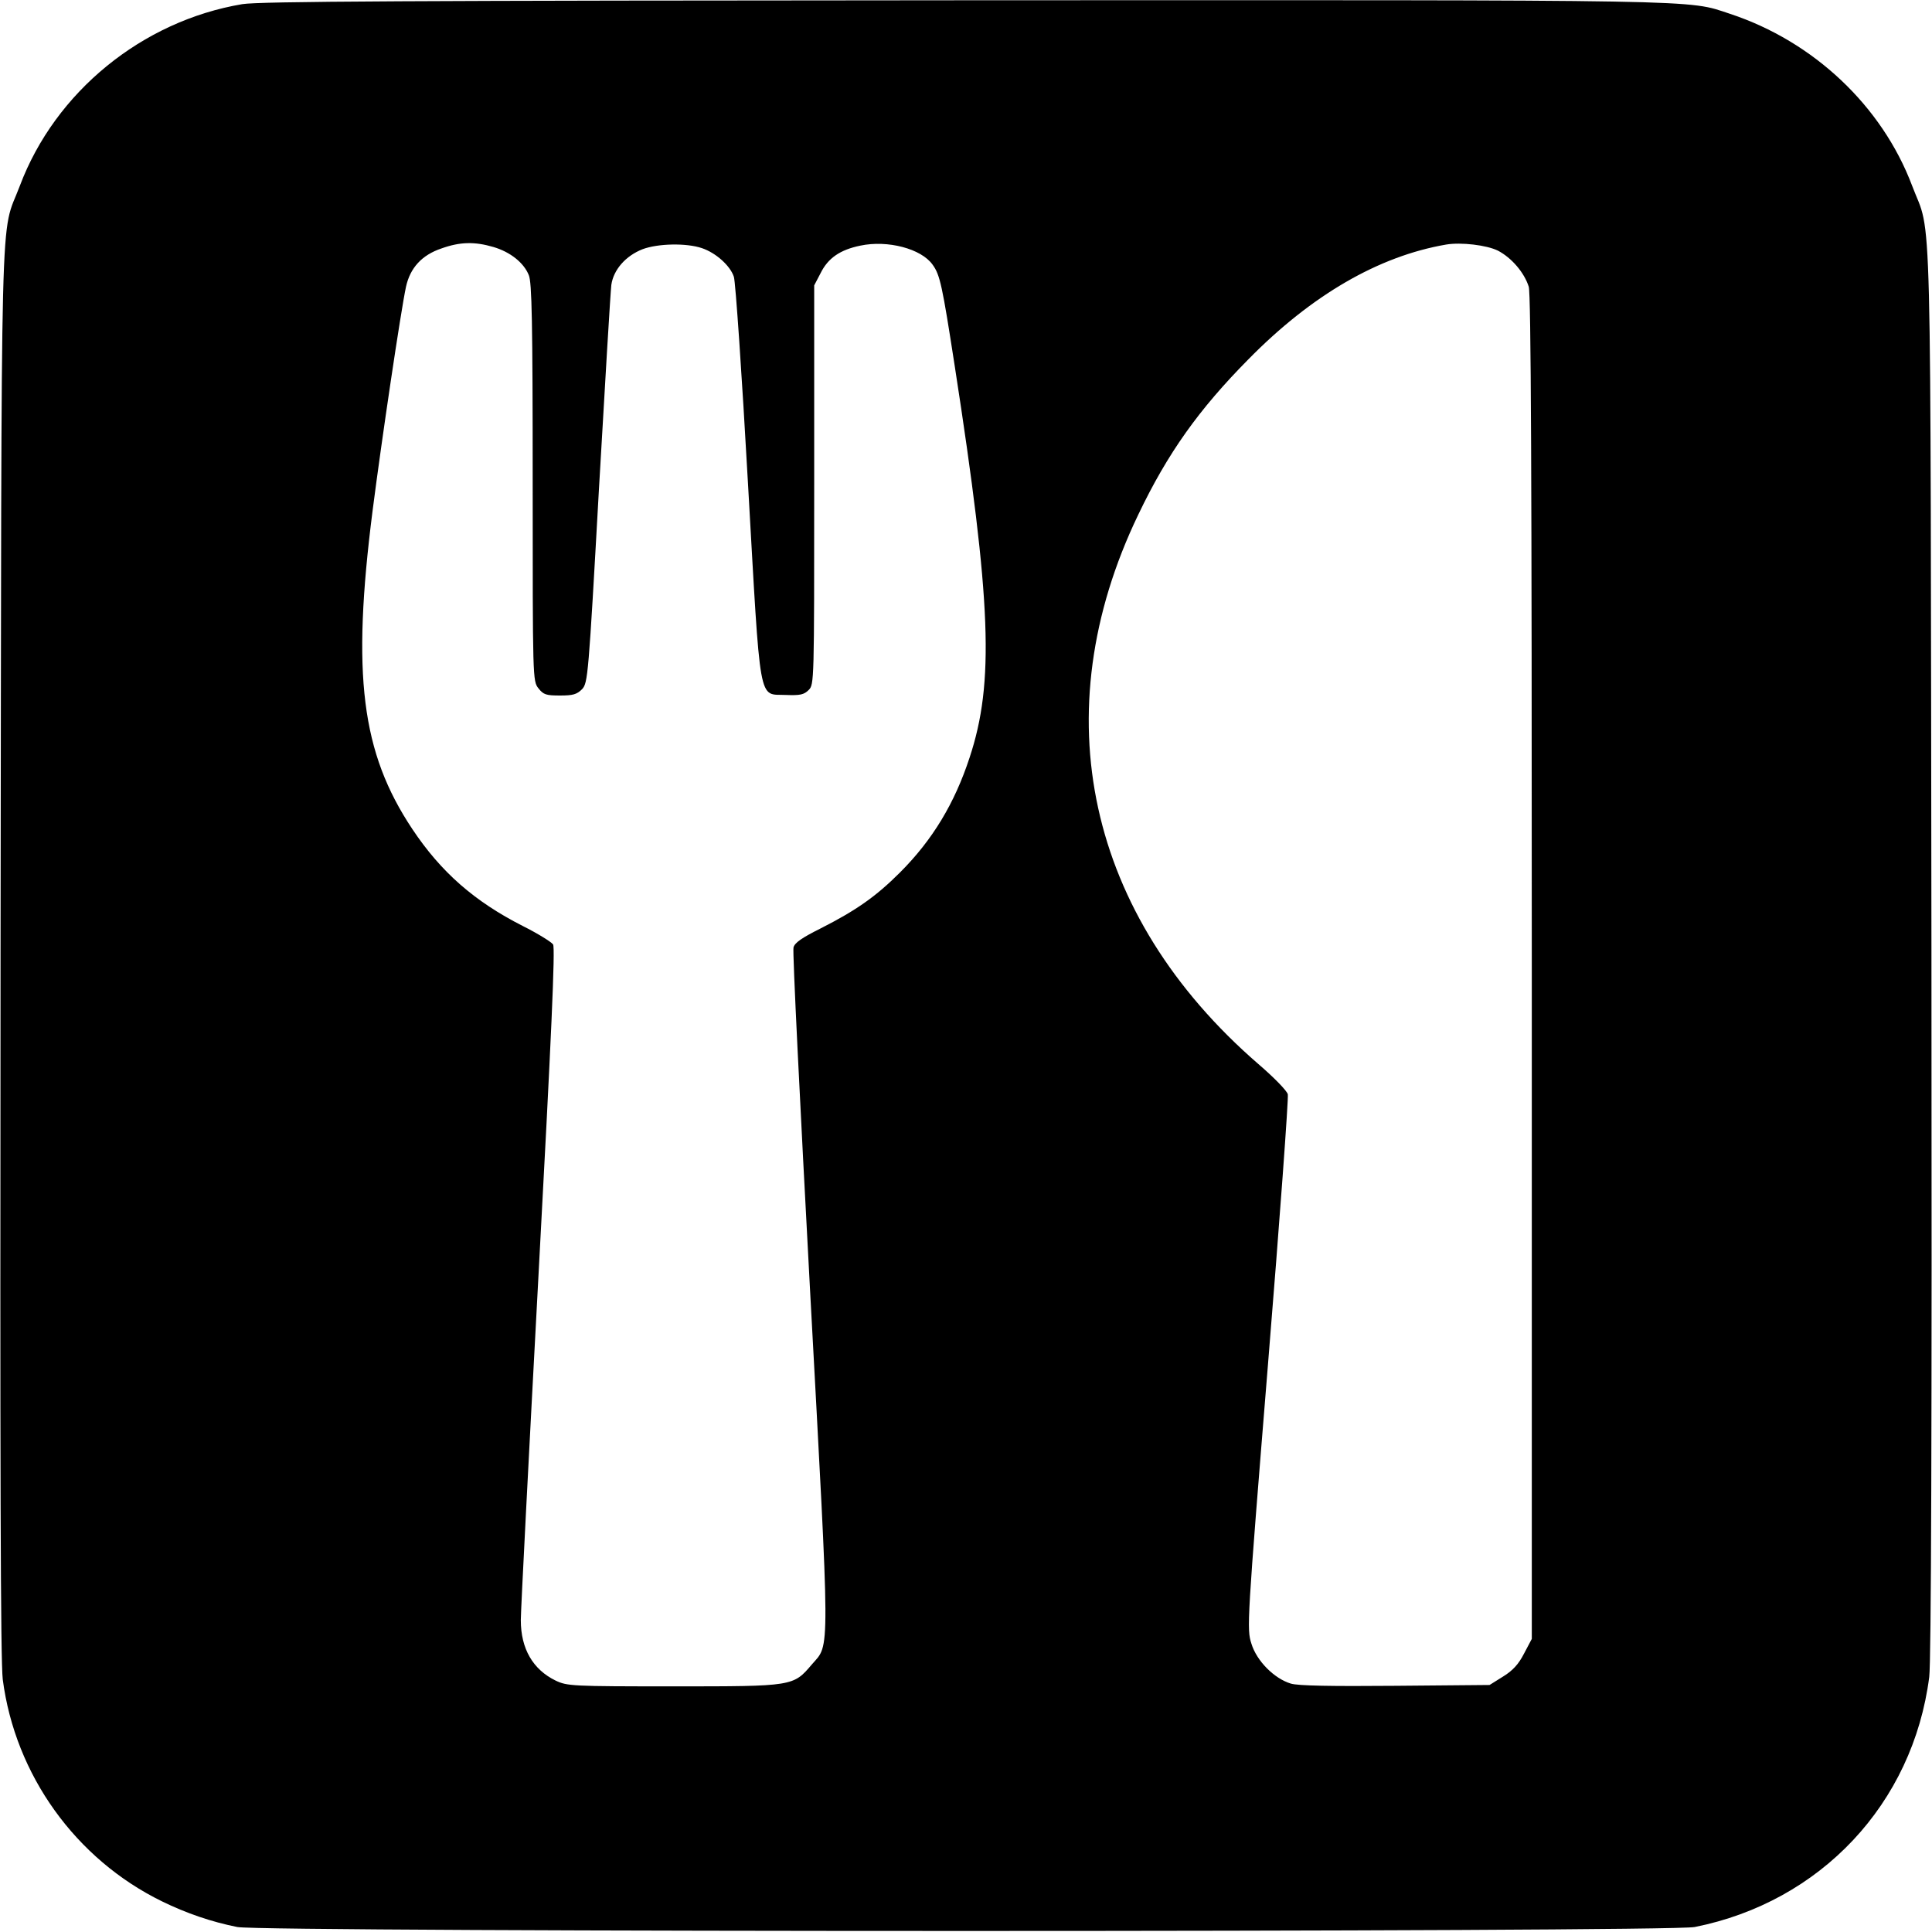 <svg version="1" xmlns="http://www.w3.org/2000/svg" width="933.333" height="933.333" viewBox="0 0 700 700"><path d="M87.8 1.5C51.5 7.6 20 33.3 7.2 67.3-.1 86.7.6 61.5.2 344.5 0 535 .2 601.8 1 608.5c4.5 34.6 26.4 65.1 57.7 80.4 8.8 4.3 17.8 7.4 27.3 9.3 9.6 1.9 518.4 1.9 528 0 45.7-9.1 79.1-44.7 85-90.6.7-5.6 1-88.2.8-263.1-.4-283 .3-257.8-7-277.2-10.9-28.9-35.7-52.3-66-62.3C611-.2 622 0 349 .1 146.4.2 94 .5 87.8 1.5zm91 88c6.1 1.8 11 5.7 12.8 10.2 1.1 2.6 1.4 16.7 1.4 75.1 0 71.3 0 72 2.1 74.6 1.8 2.3 2.8 2.6 7.8 2.6 4.7 0 6.1-.4 8-2.3 2.1-2.3 2.3-4.3 6.1-72.3 2.2-38.4 4.2-71.8 4.5-74.2.8-5.5 5.2-10.5 11.3-12.9 5.6-2.1 15.9-2.3 21.5-.4 5.1 1.7 10.3 6.4 11.6 10.4.6 1.8 2.9 35.4 5.1 74.7 4.7 82.3 3.6 76.3 13.8 76.8 5.1.2 6.5-.1 8.2-1.8 2-2 2-2.8 2-74.3v-72.3l2.3-4.4c2.7-5.5 7.1-8.5 14.4-10 9.9-2.1 22.1 1.1 26.2 6.9 2.7 3.7 3.5 7.5 8 36.6 13.3 85.9 14.4 114.8 5.4 142-5.4 16.5-13.4 29.8-25.2 41.6-8.8 8.8-16 13.8-28.8 20.3-6.8 3.4-9.4 5.2-9.8 6.9-.4 1.3 2.4 57.2 6 124.2 7.3 134.6 7.3 127.9.7 135.5-6.8 8-6.6 8-50.1 8-36.9 0-38.6-.1-42.8-2.1-8.2-4-12.6-11.5-12.6-21.9 0-3.6 2.9-59.7 6.4-124.8 4.7-87 6.1-118.7 5.3-120-.6-.9-5.6-4-11-6.7-17.5-8.9-29.6-19.5-40-35.1-18.5-27.8-22-55.8-14.4-115.4 3.3-25.7 10.2-72.2 12.1-81.1 1.5-6.8 5.7-11.5 12.9-13.9 6.7-2.4 12-2.5 18.8-.5zm363.9 1.3c5 2.6 9.6 8 11.2 13.1.8 2.8 1.1 67.7 1.1 246.9v243l-2.8 5.3c-2 3.9-4.1 6.2-7.7 8.4l-4.8 3-34.1.3c-23.3.2-35.3 0-37.9-.8-6-1.8-12.4-8.2-14.3-14.5-1.7-5.3-1.6-7.3 6-101 4.3-52.7 7.5-96.8 7.2-98-.3-1.3-5.1-6.2-10.7-11-62.1-53.8-78.1-127.1-43.5-199 10.7-22.4 22-38.2 39.9-56.3 22.9-23.3 47.2-37.4 71.7-41.6 5.4-.9 14.6.2 18.7 2.2z"/></svg>